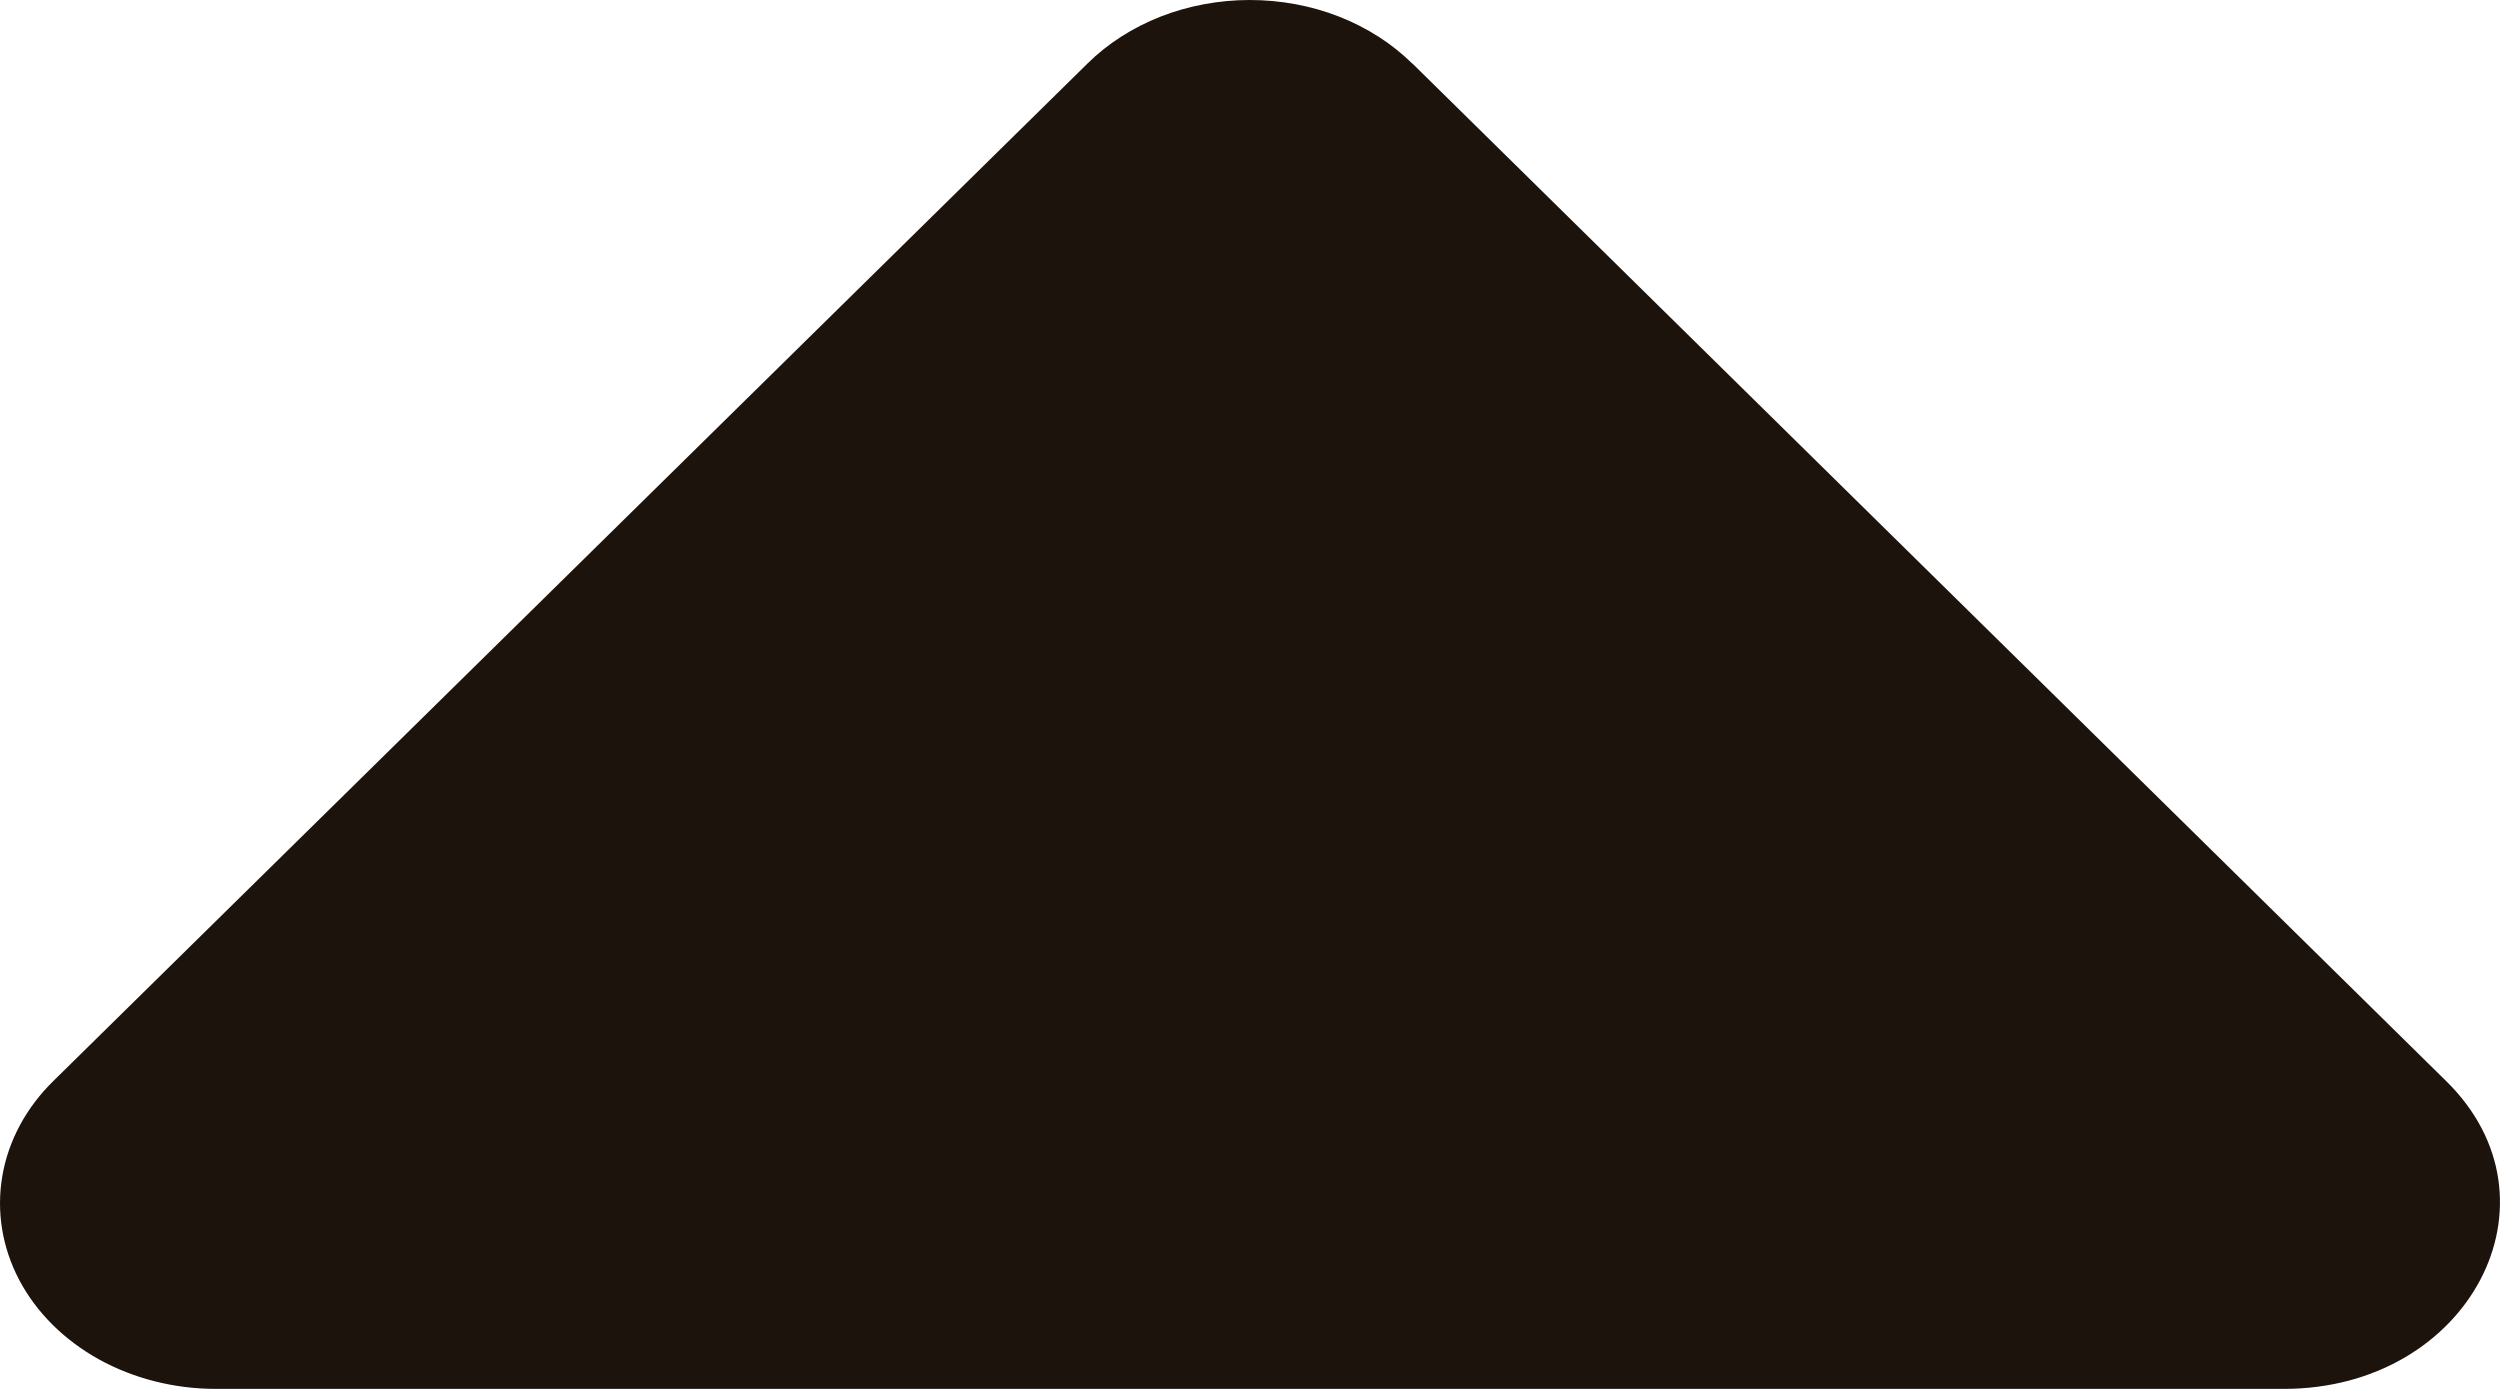 <svg width="27" height="15" viewBox="0 0 27 15" fill="none" xmlns="http://www.w3.org/2000/svg">
<path d="M15.252 0.684L26.419 11.676C27.737 12.969 26.666 15 24.666 15L2.331 15C1.883 15 1.445 14.889 1.068 14.681C0.692 14.472 0.393 14.175 0.208 13.824C0.023 13.473 -0.04 13.083 0.025 12.702C0.09 12.32 0.282 11.963 0.577 11.674L11.745 0.686C11.963 0.47 12.233 0.298 12.535 0.179C12.838 0.061 13.166 1.2094e-06 13.498 1.18036e-06C13.83 1.15132e-06 14.159 0.061 14.461 0.179C14.764 0.298 15.033 0.47 15.252 0.686L15.252 0.684Z" fill="#1D130D"/>
</svg>
